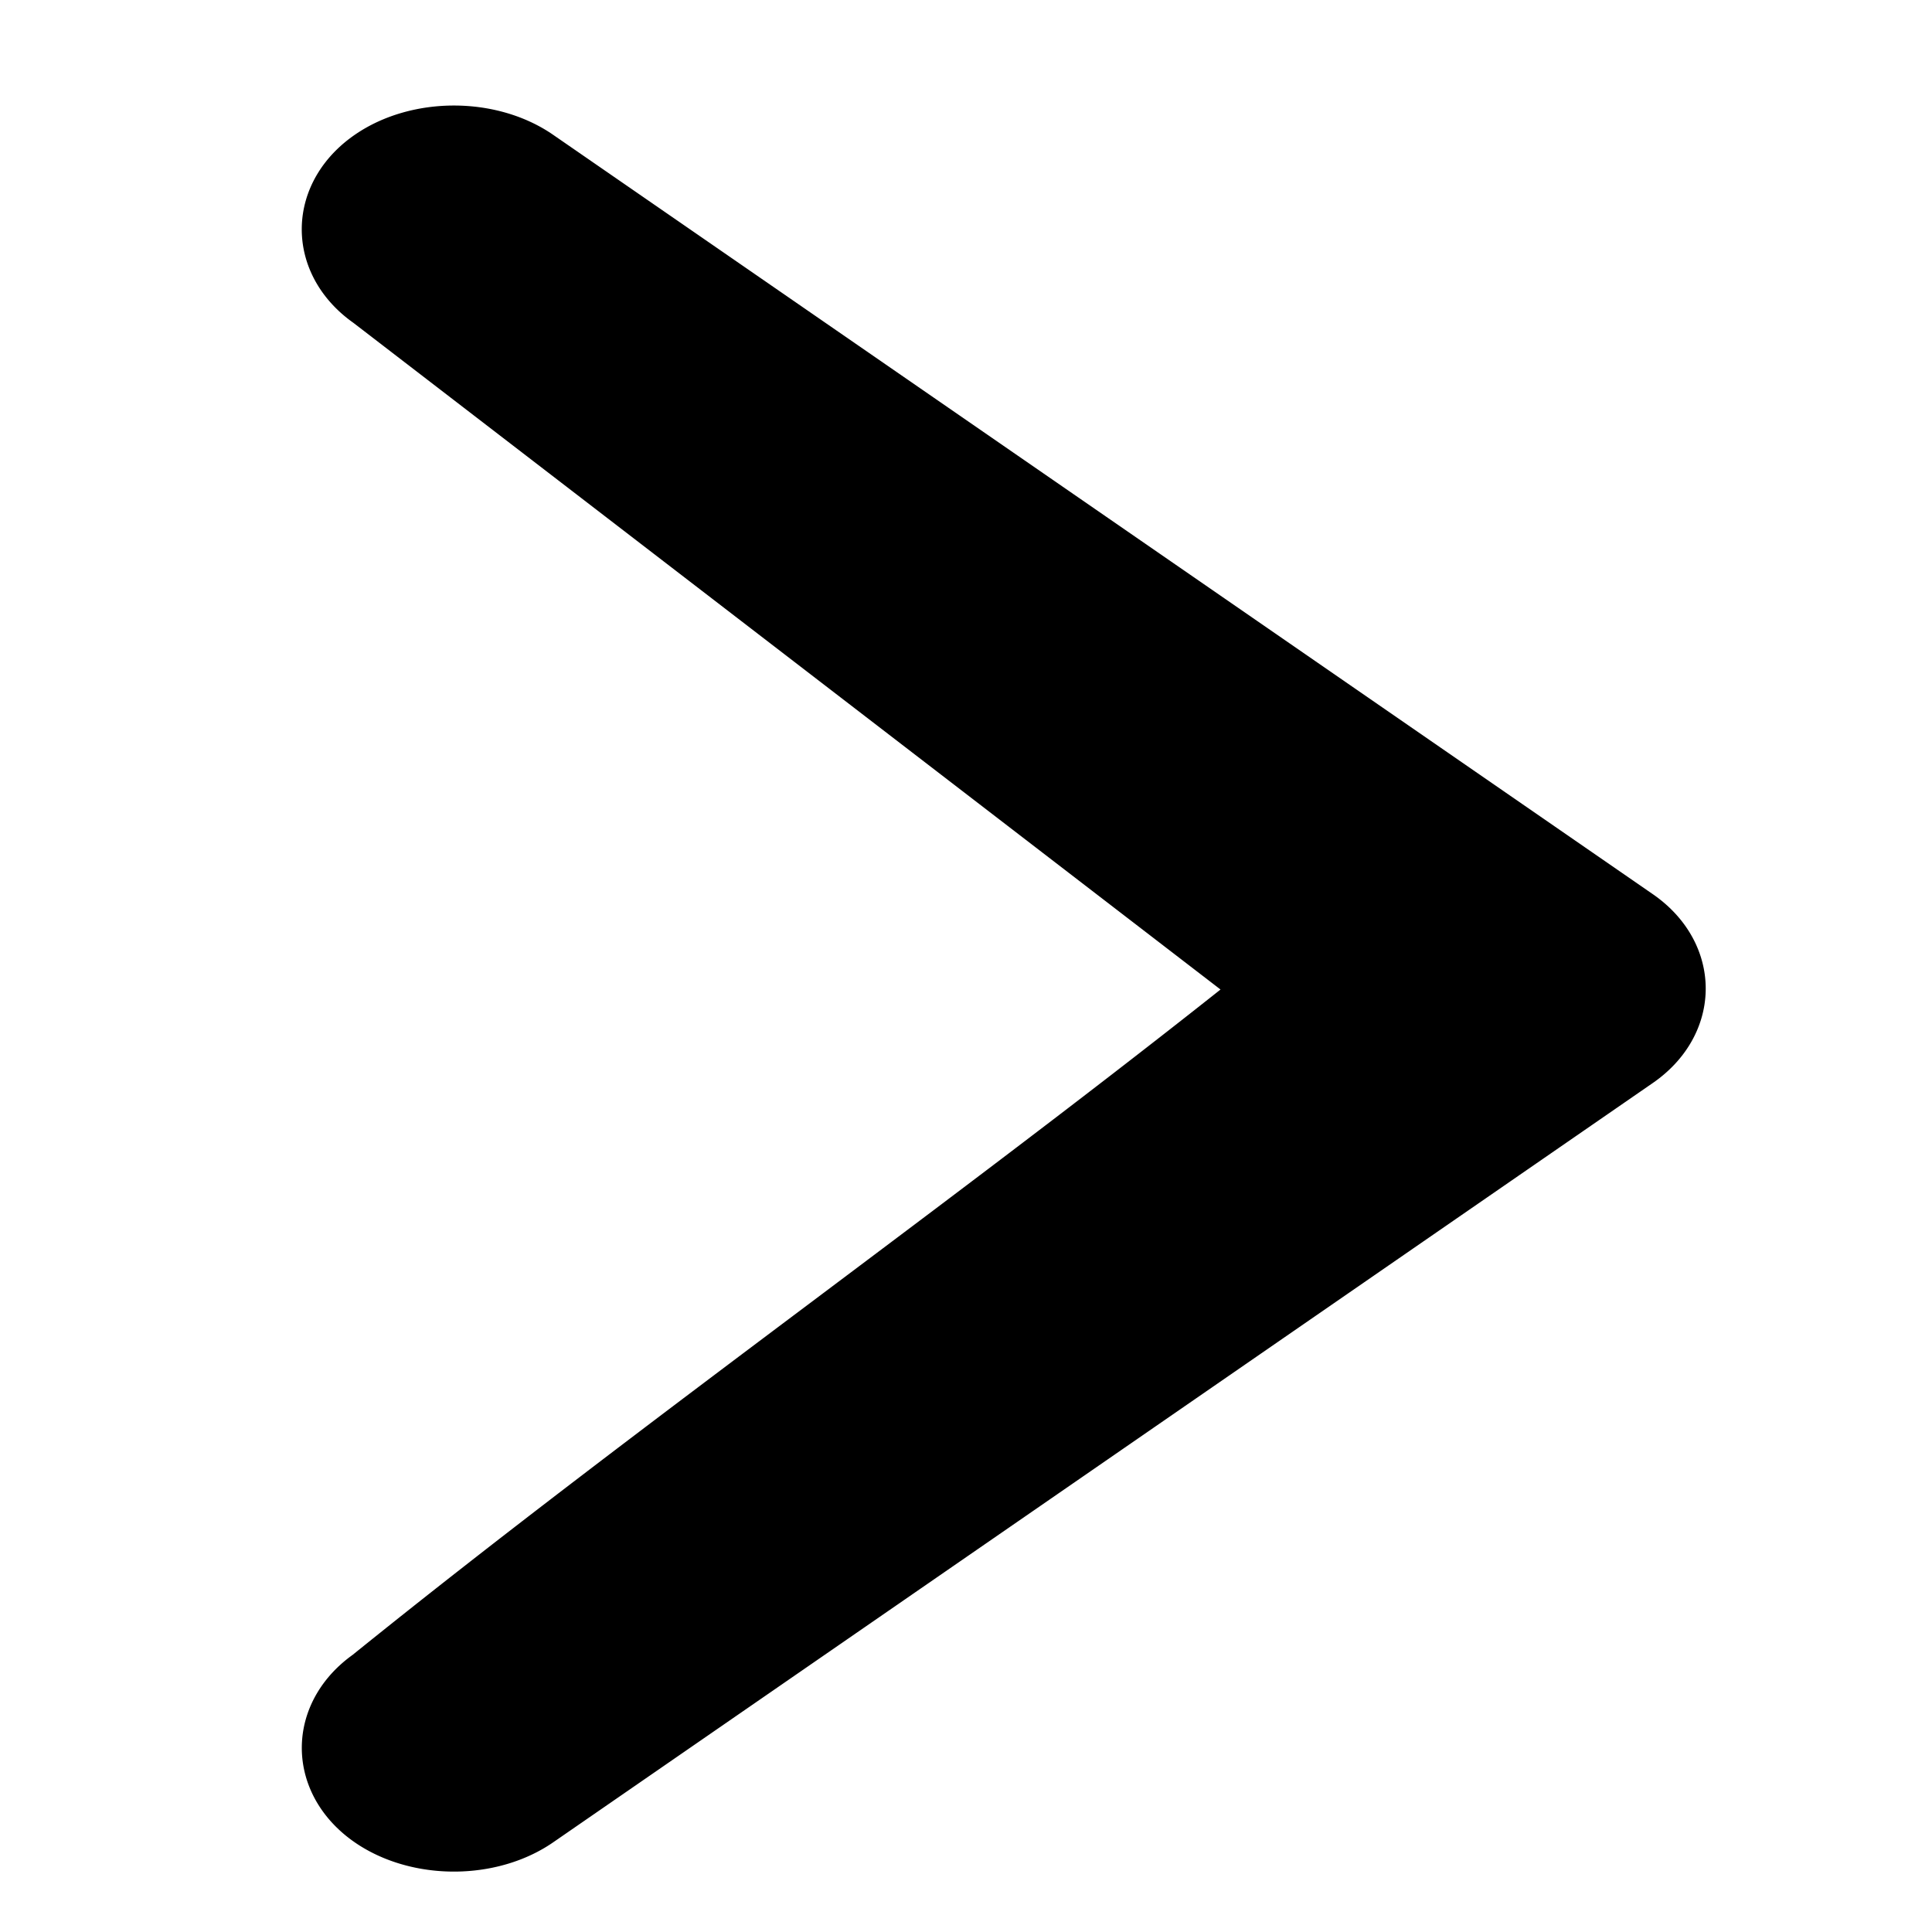 <svg width="16" height="16" xmlns="http://www.w3.org/2000/svg" fill="currentColor" class="bi bi-chevron-right">
 <g>
  <title>Layer 1</title>
  <path fill-rule="evenodd" d="m3.222,1.528a0.759,0.524 0 0 1 1.075,0l9.106,6.288a0.759,0.524 0 0 1 0,0.742l-9.106,6.288a0.759,0.524 0 0 1 -1.075,-0.742c2.44,-1.972 5.255,-3.945 7.696,-5.917l-7.696,-5.917a0.759,0.524 0 0 1 0,-0.742l0,0z" id="svg_1" stroke="null"/>
 </g>

</svg>